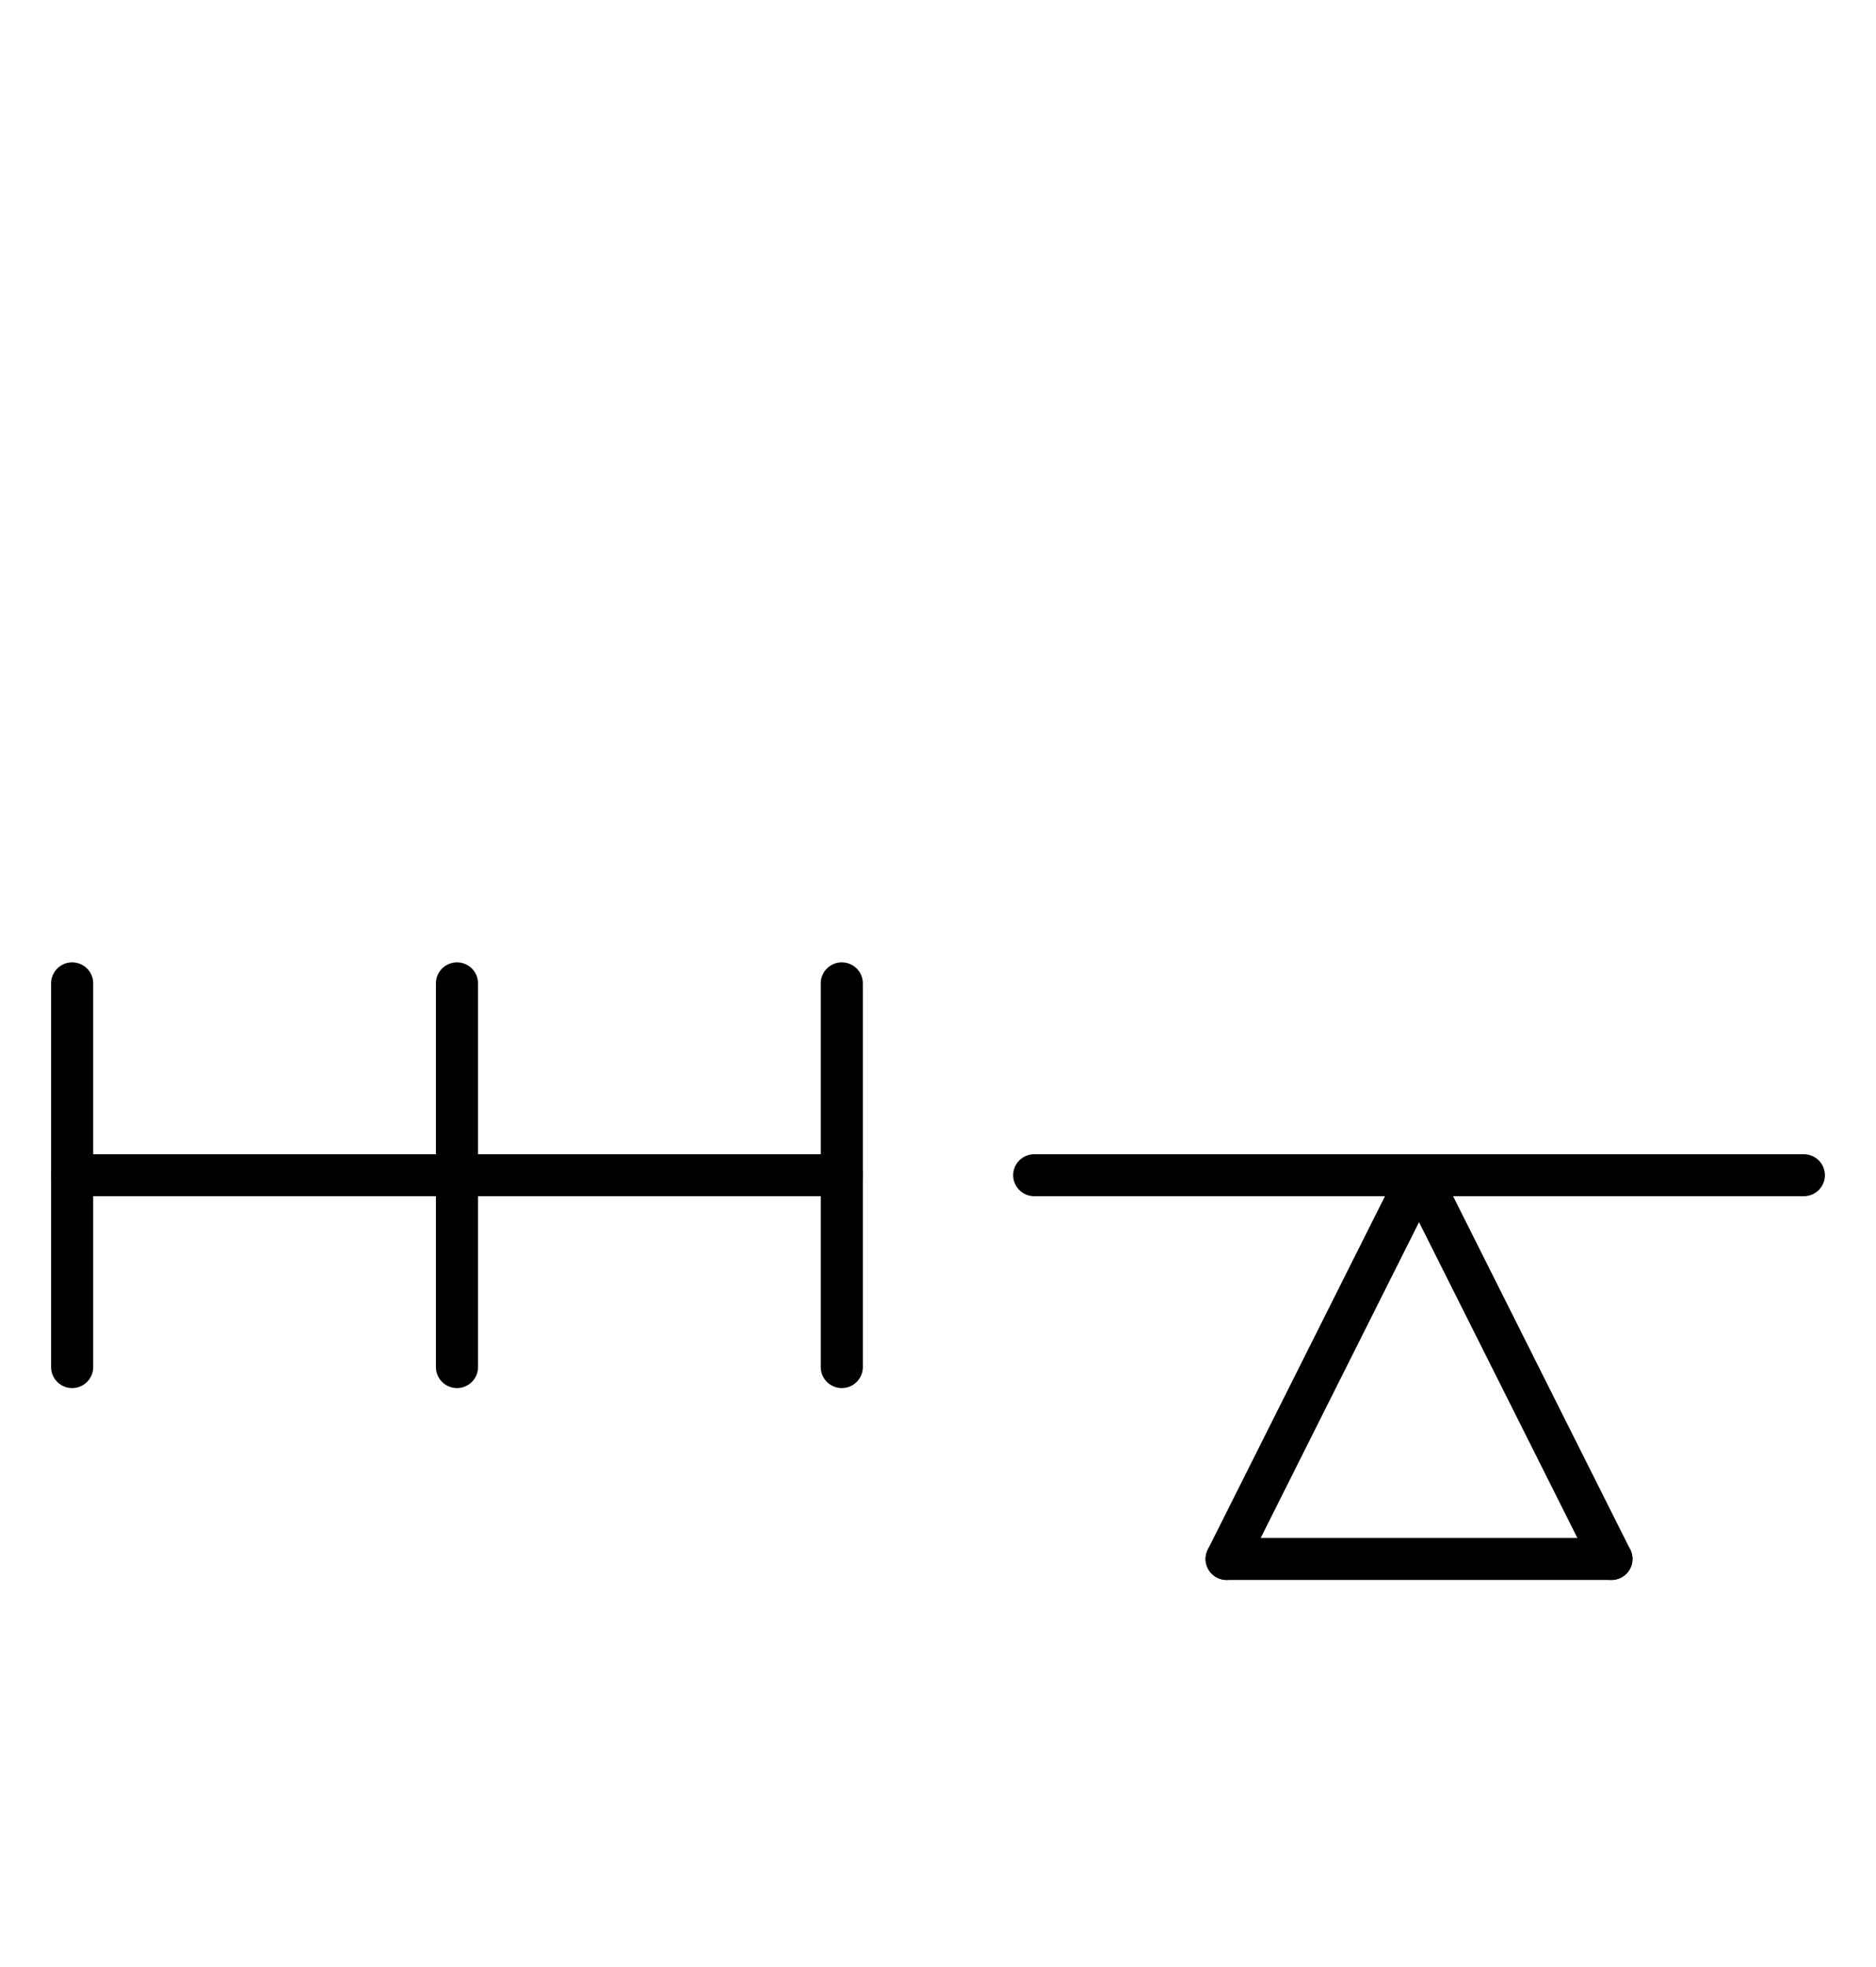 <?xml version="1.0" encoding="UTF-8" standalone="no"?>
<!DOCTYPE svg PUBLIC "-//W3C//DTD SVG 1.0//EN" "http://www.w3.org/TR/2001/REC-SVG-20010904/DTD/svg10.dtd">
<svg xmlns="http://www.w3.org/2000/svg" xmlns:xlink="http://www.w3.org/1999/xlink" fill-rule="evenodd" height="4.542in" preserveAspectRatio="none" stroke-linecap="round" viewBox="0 0 312 328" width="4.333in">
<style type="text/css">
.brush0 { fill: rgb(255,255,255); }
.pen0 { stroke: rgb(0,0,0); stroke-width: 1; stroke-linejoin: round; }
.font0 { font-size: 11px; font-family: "MS Sans Serif"; }
.pen1 { stroke: rgb(0,0,0); stroke-width: 7; stroke-linejoin: round; }
.brush1 { fill: none; }
.font1 { font-weight: bold; font-size: 16px; font-family: System, sans-serif; }
</style>
<g>
<line class="pen1" fill="none" x1="12" x2="76" y1="196" y2="196"/>
<line class="pen1" fill="none" x1="12" x2="12" y1="164" y2="228"/>
<line class="pen1" fill="none" x1="76" x2="140" y1="196" y2="196"/>
<line class="pen1" fill="none" x1="140" x2="140" y1="164" y2="228"/>
<line class="pen1" fill="none" x1="76" x2="76" y1="164" y2="228"/>
<line class="pen1" fill="none" x1="172" x2="300" y1="196" y2="196"/>
<line class="pen1" fill="none" x1="236" x2="268" y1="196" y2="260"/>
<line class="pen1" fill="none" x1="268" x2="204" y1="260" y2="260"/>
<line class="pen1" fill="none" x1="204" x2="236" y1="260" y2="196"/>
</g>
</svg>
